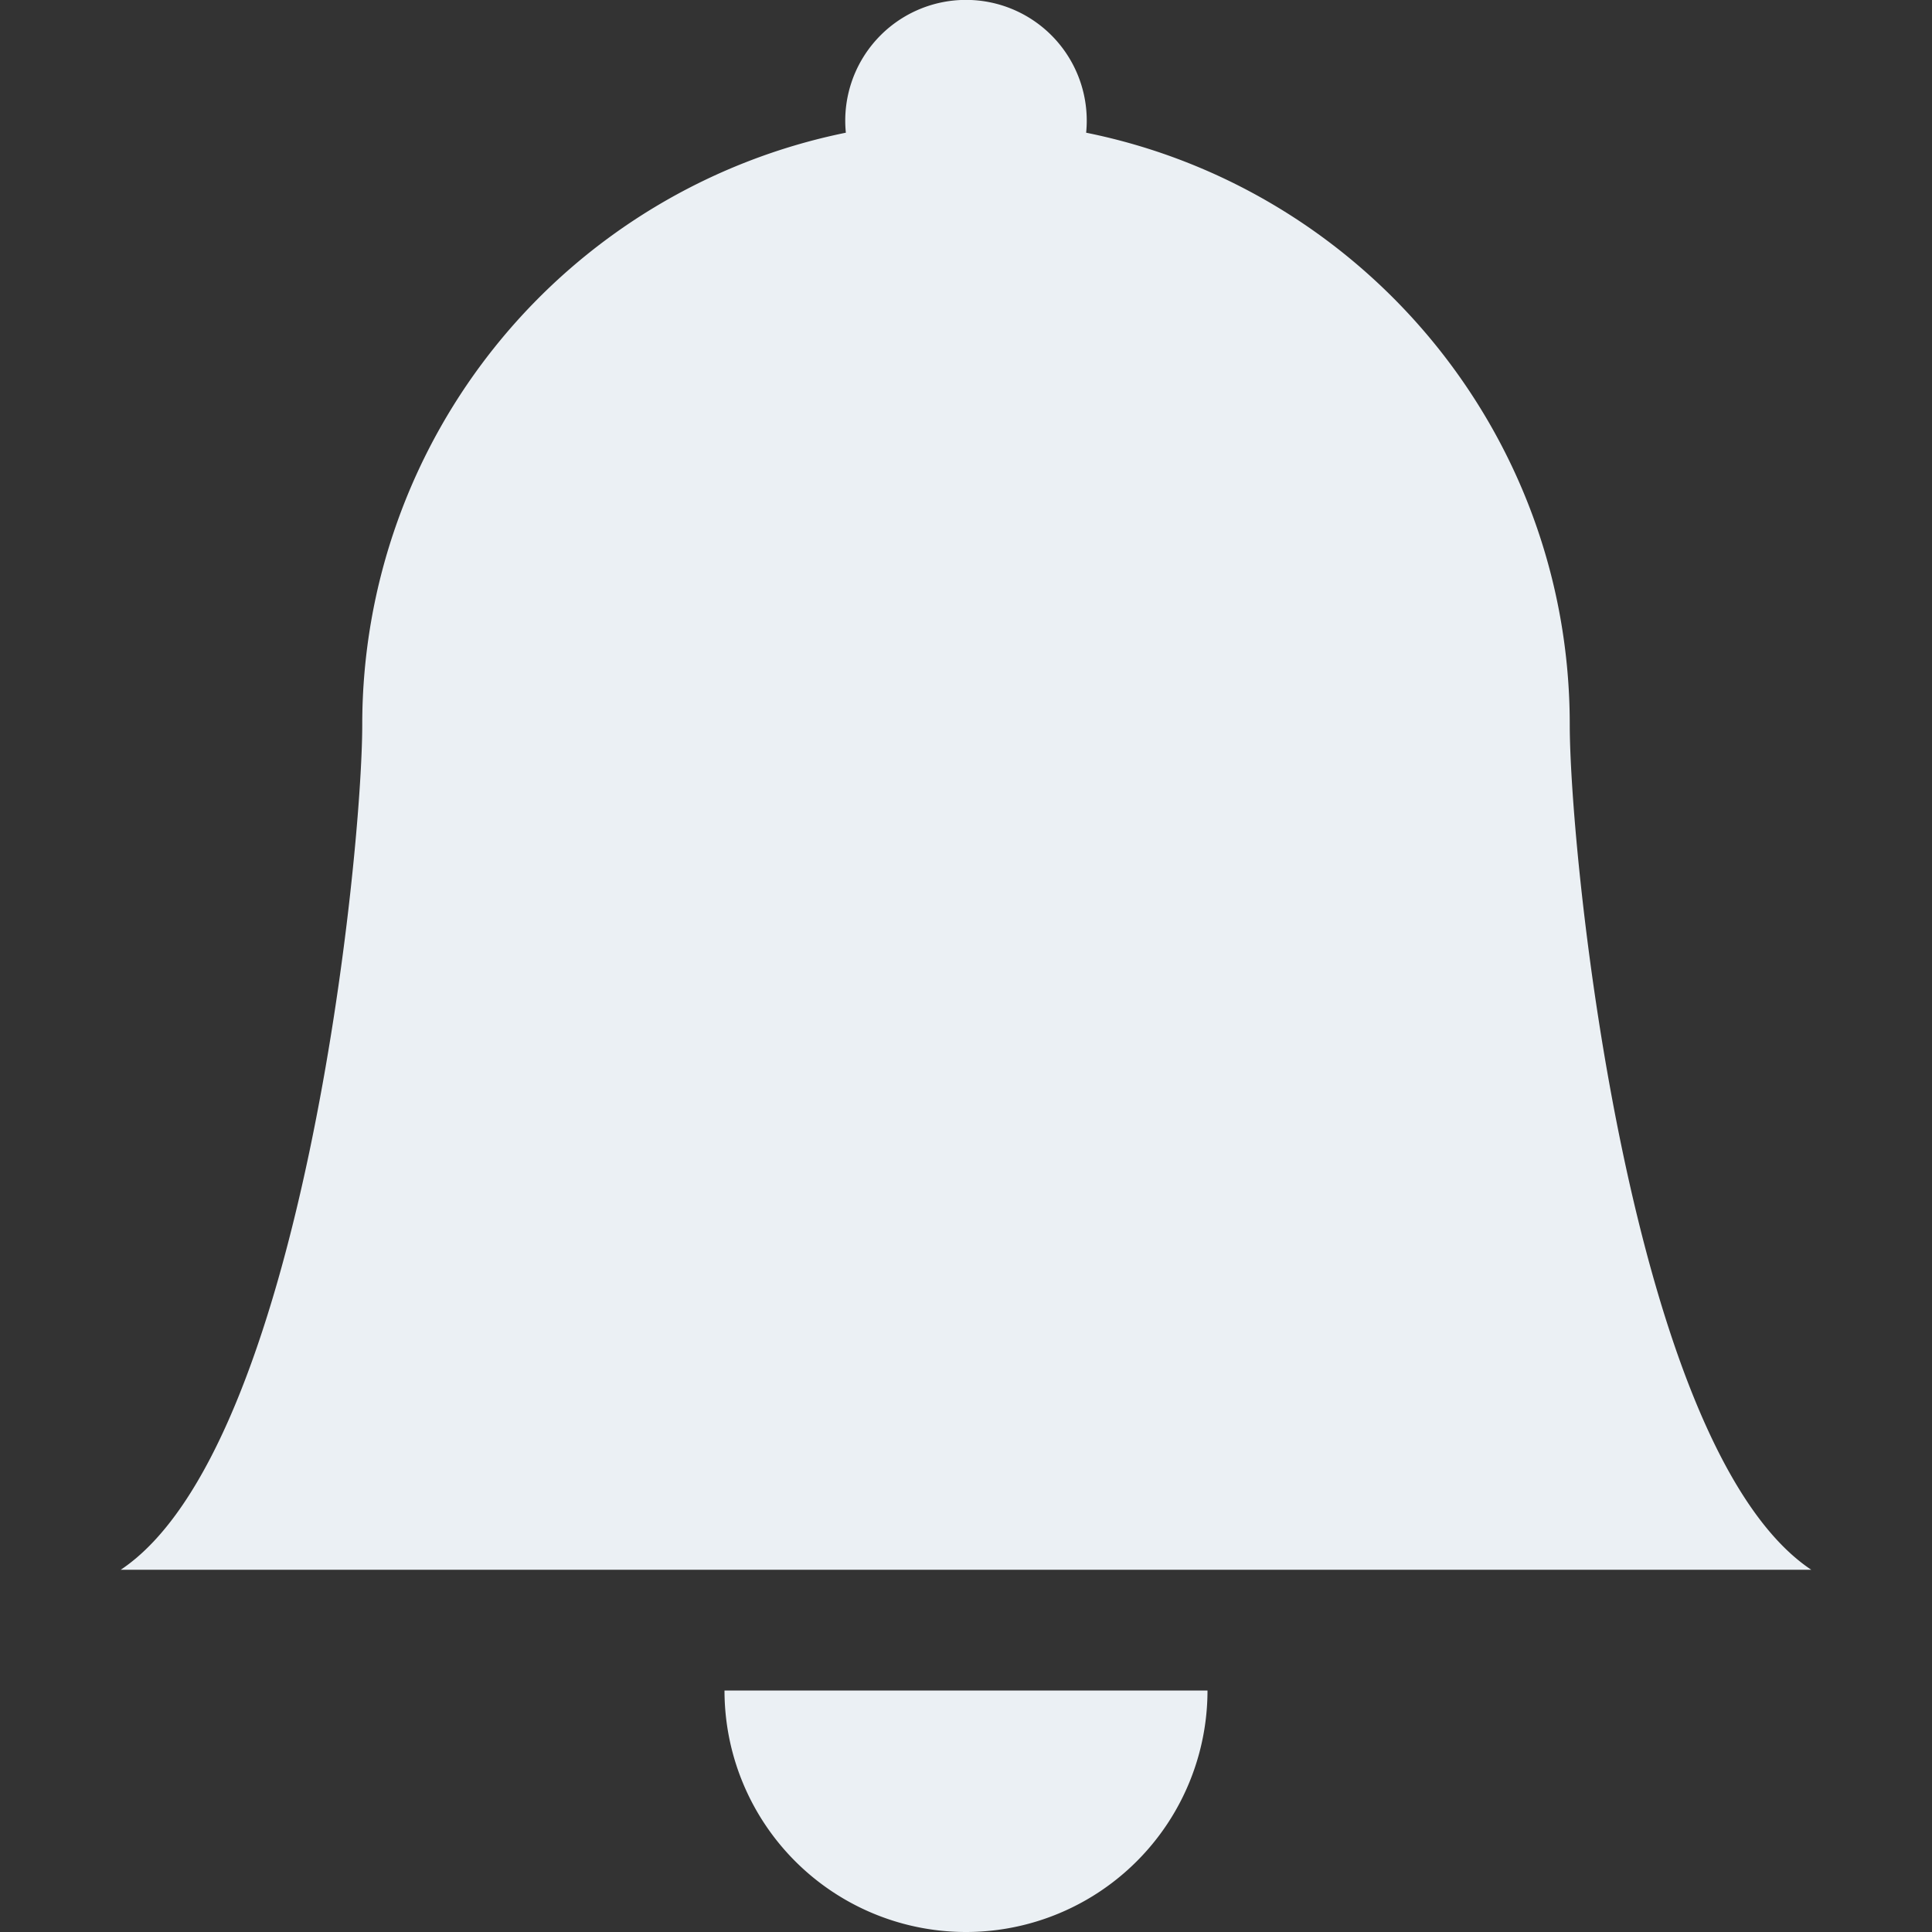<svg width="16" height="16" xmlns="http://www.w3.org/2000/svg" class="bi bi-bell-fill">
 <rect width="100%" height="100%" fill="#333333" stroke="none"/>
 <g>
  <title>background</title>
  <rect x="-1" y="-1" width="2.607" height="2.607" id="canvas_background" fill="none"/>
 </g>

 <g>
  <title>Layer 1</title>
  <path d="m8,16a2,2 0 0 0 2,-2l-4,0a2,2 0 0 0 2,2zm0.995,-14.901a1,1 0 1 0 -1.99,0a5.002,5.002 0 0 0 -4.005,4.901c0,1.098 -0.5,6 -2,7l14,0c-1.5,-1 -2,-5.902 -2,-7c0,-2.42 -1.72,-4.44 -4.005,-4.901z" id="svg_1" fill="#ebf0f4"/>
 </g>
</svg>